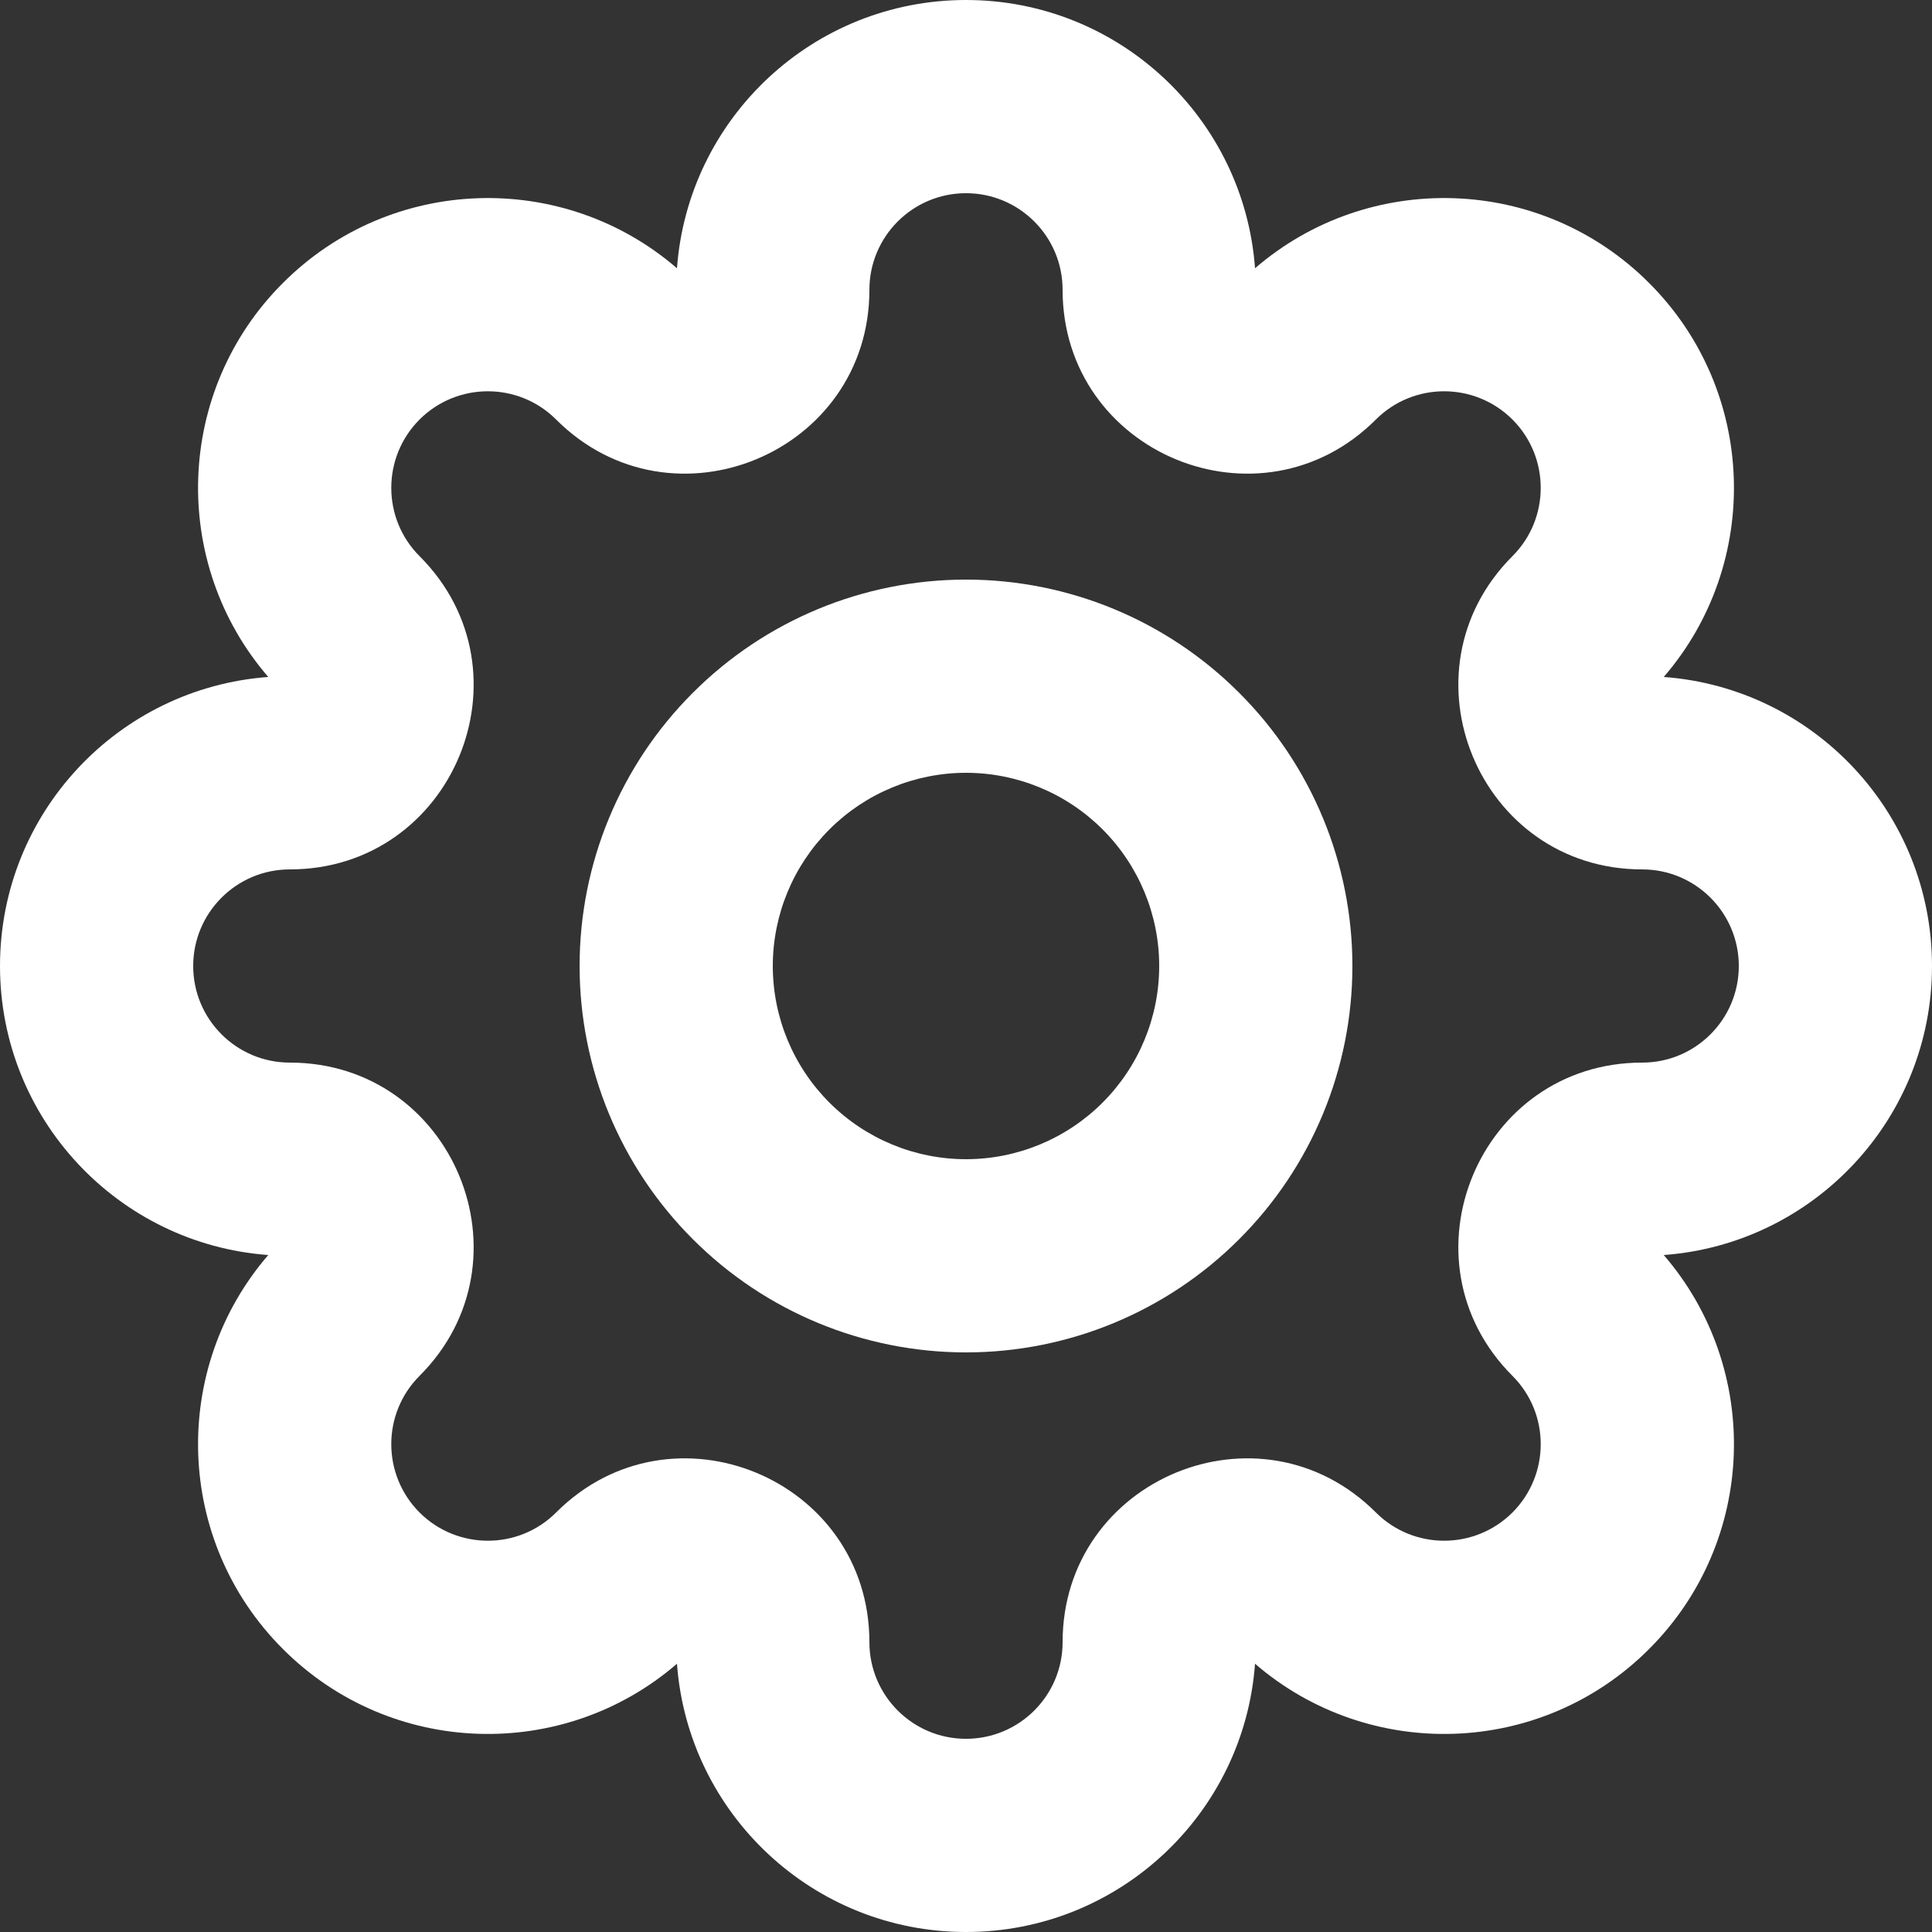 ﻿<svg width="20" height="20" viewBox="0 0 20 20" fill="none" xmlns="http://www.w3.org/2000/svg">
  <rect x="0" y="0" width="20" height="20" fill="#333333" stroke="none"/>
  <path d="M10 2C9.448 2 9 2.448 9 3C9 4.692 6.954 5.54 5.757 4.343C5.367 3.953 4.734 3.953 4.343 4.343C3.953 4.734 3.953 5.367 4.343 5.757C5.54 6.954 4.692 9 3 9C2.448 9 2 9.448 2 10C2 10.552 2.448 11 3 11C4.692 11 5.54 13.046 4.343 14.243C3.953 14.633 3.953 15.266 4.343 15.657C4.734 16.047 5.367 16.047 5.757 15.657C6.954 14.46 9 15.308 9 17C9 17.552 9.448 18 10 18C10.552 18 11 17.552 11 17C11 15.308 13.046 14.46 14.243 15.657C14.633 16.047 15.266 16.047 15.657 15.657C16.047 15.266 16.047 14.633 15.657 14.243C14.46 13.046 15.308 11 17 11C17.552 11 18 10.552 18 10C18 9.448 17.552 9 17 9C15.308 9 14.46 6.954 15.657 5.757C16.047 5.367 16.047 4.734 15.657 4.343C15.266 3.953 14.633 3.953 14.243 4.343C13.046 5.54 11 4.692 11 3C11 2.448 10.552 2 10 2ZM7.008 2.777C7.122 1.224 8.418 0 10 0C11.582 0 12.878 1.224 12.992 2.777C14.17 1.76 15.953 1.81 17.071 2.929C18.19 4.047 18.24 5.83 17.223 7.008C18.776 7.122 20 8.418 20 10C20 11.582 18.776 12.878 17.223 12.992C18.24 14.17 18.19 15.953 17.071 17.071C15.953 18.19 14.171 18.24 12.992 17.223C12.878 18.776 11.582 20 10 20C8.418 20 7.122 18.776 7.008 17.223C5.83 18.24 4.047 18.19 2.929 17.071C1.81 15.953 1.76 14.17 2.777 12.992C1.224 12.878 0 11.582 0 10C0 8.418 1.224 7.122 2.777 7.008C1.76 5.83 1.81 4.047 2.929 2.929C4.048 1.81 5.83 1.76 7.008 2.777Z" fill="white"/>
  <path d="M10 8C9.47 8 8.961 8.211 8.586 8.586C8.211 8.961 8 9.47 8 10C8 10.53 8.211 11.039 8.586 11.414C8.961 11.789 9.47 12 10 12C10.53 12 11.039 11.789 11.414 11.414C11.789 11.039 12 10.53 12 10C12 9.47 11.789 8.961 11.414 8.586C11.039 8.211 10.53 8 10 8ZM7.172 7.172C7.922 6.421 8.939 6 10 6C11.061 6 12.078 6.421 12.828 7.172C13.579 7.922 14 8.939 14 10C14 11.061 13.579 12.078 12.828 12.828C12.078 13.579 11.061 14 10 14C8.939 14 7.922 13.579 7.172 12.828C6.421 12.078 6 11.061 6 10C6 8.939 6.421 7.922 7.172 7.172Z" fill="white"/>
</svg>
